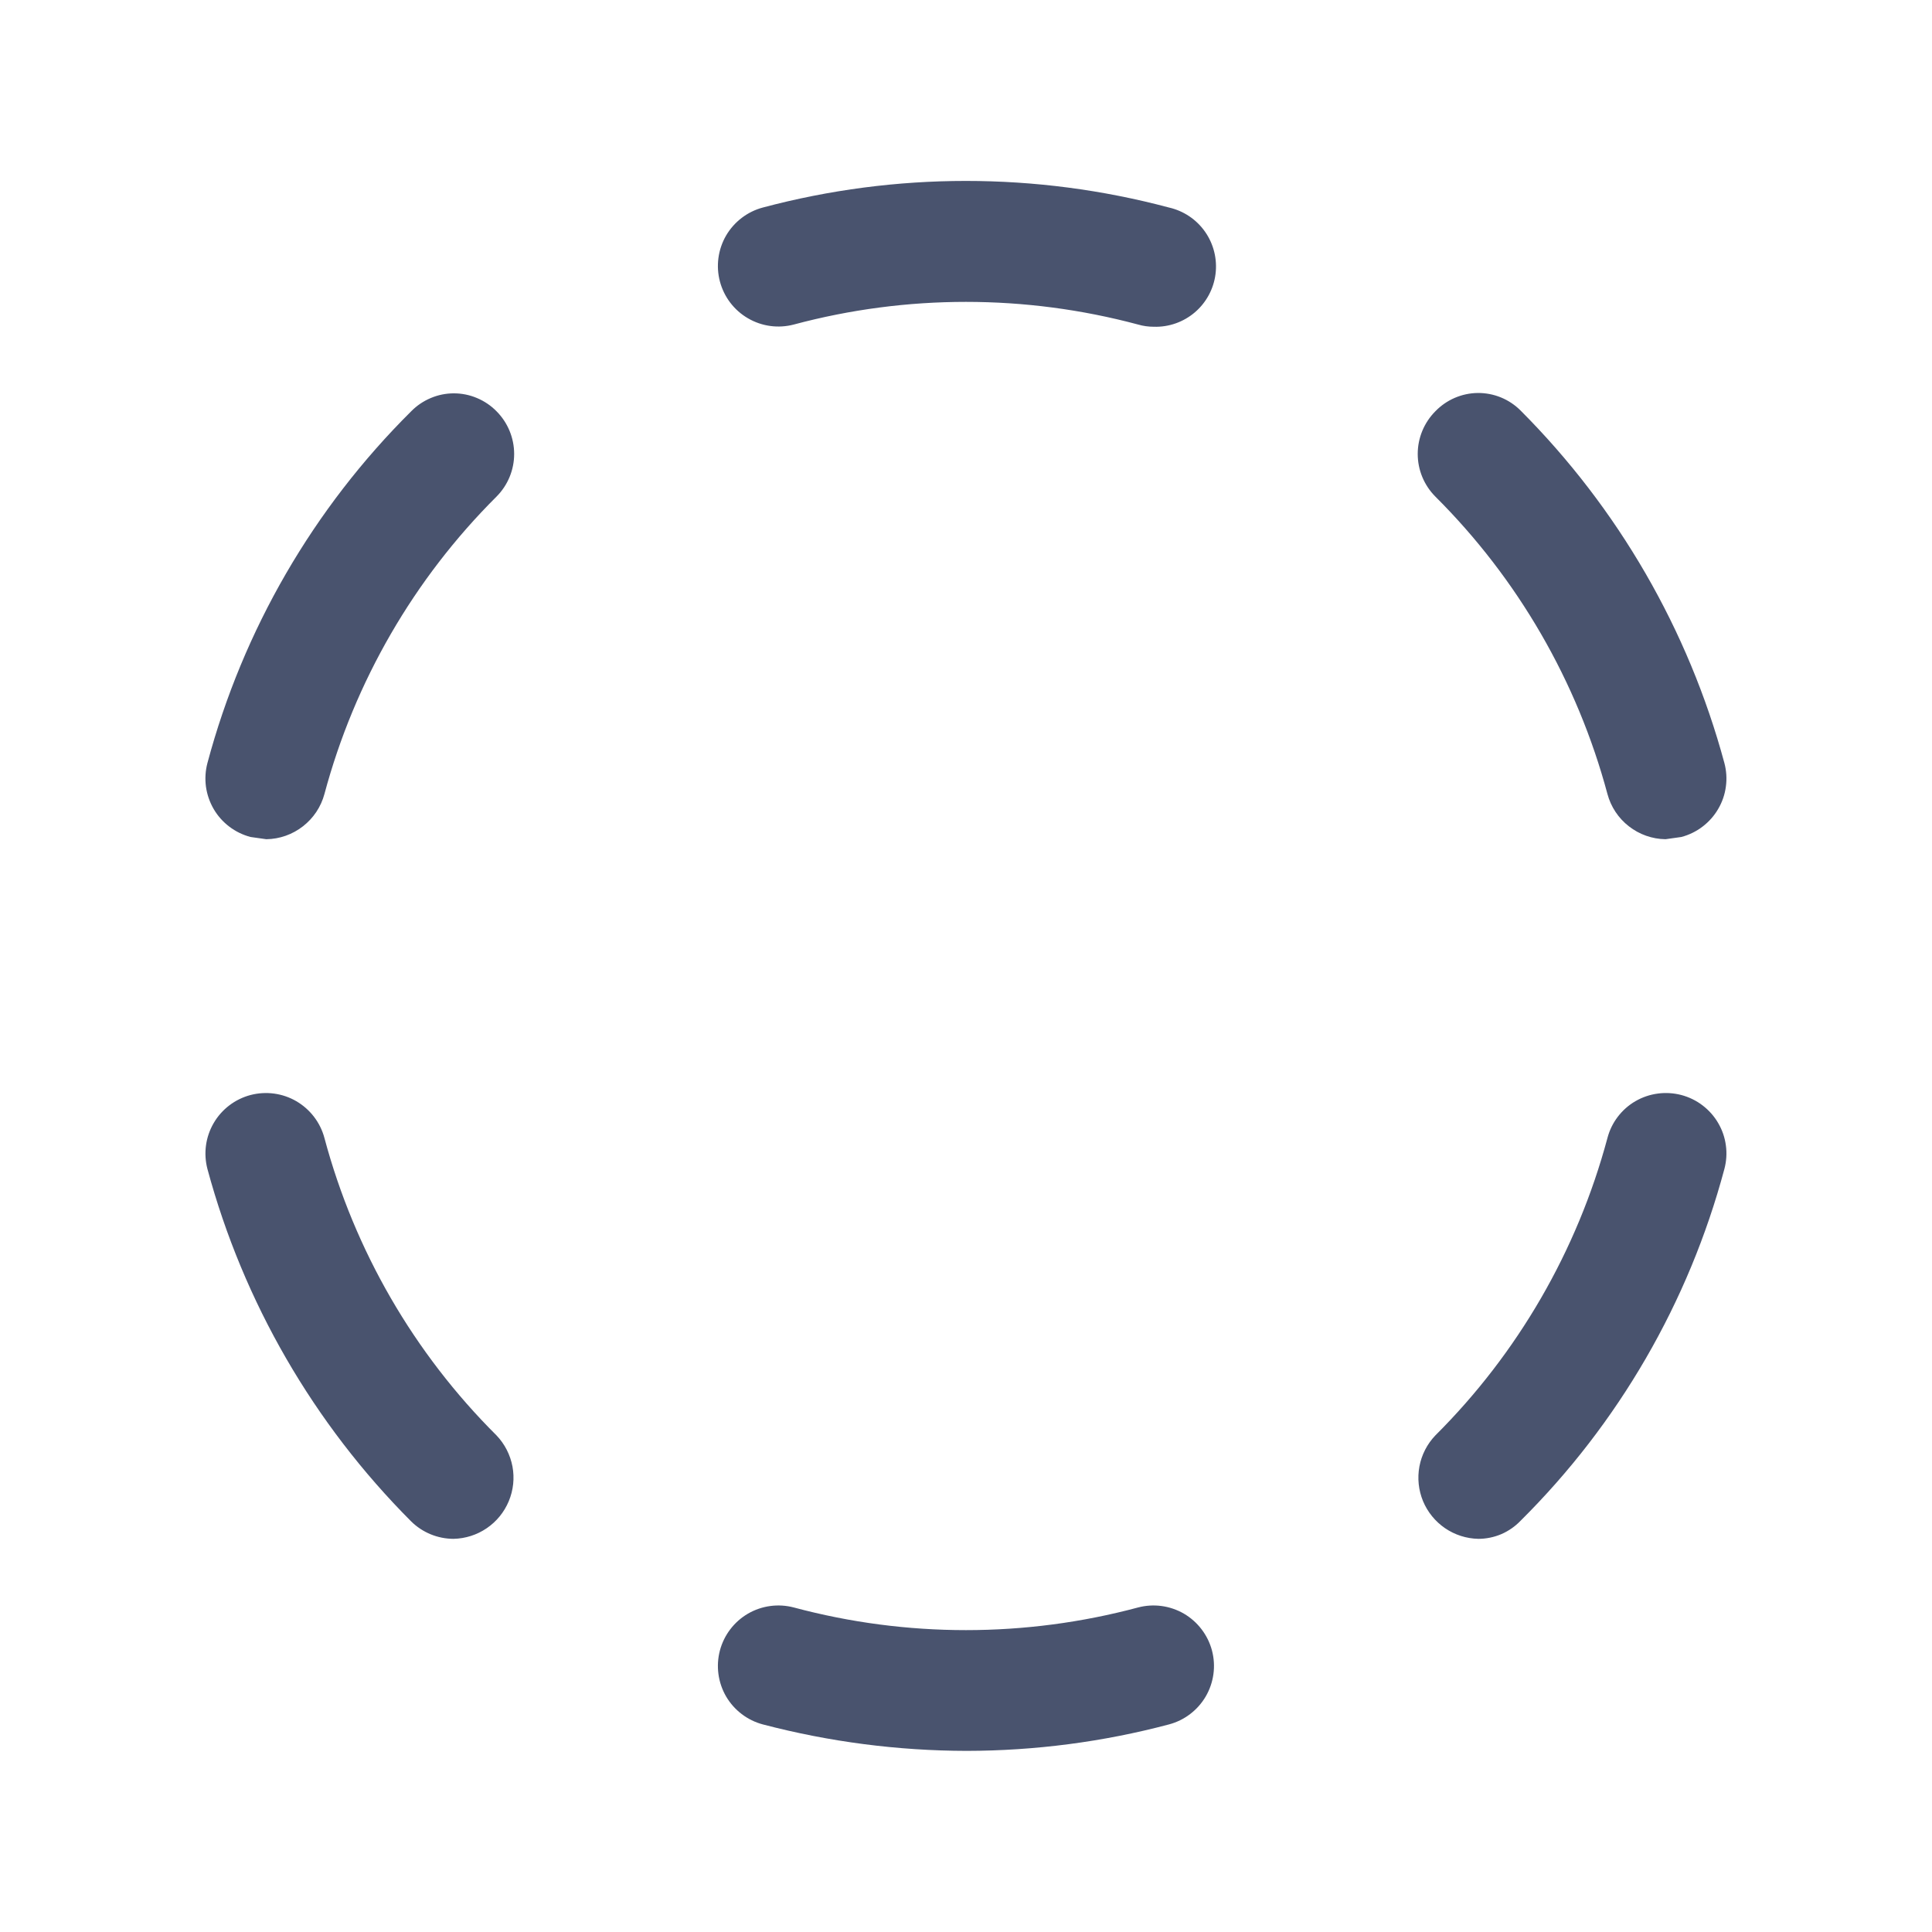 <svg width="32" height="32" viewBox="0 0 32 32" fill="none" xmlns="http://www.w3.org/2000/svg">
<path d="M8.224 6.812C8.411 7 8.516 7.254 8.516 7.519C8.516 7.784 8.411 8.037 8.224 8.225C6.857 9.587 5.874 11.286 5.374 13.15C5.317 13.363 5.192 13.551 5.018 13.686C4.844 13.822 4.631 13.897 4.411 13.9L4.149 13.863C4.021 13.829 3.902 13.771 3.797 13.691C3.692 13.611 3.604 13.512 3.538 13.398C3.472 13.284 3.429 13.158 3.411 13.028C3.394 12.897 3.402 12.765 3.436 12.637C4.026 10.431 5.19 8.421 6.811 6.812C6.903 6.718 7.013 6.644 7.134 6.593C7.256 6.541 7.386 6.515 7.517 6.515C7.649 6.515 7.779 6.541 7.901 6.593C8.022 6.644 8.132 6.718 8.224 6.812ZM5.374 18.85C5.306 18.593 5.138 18.374 4.909 18.24C4.679 18.106 4.406 18.07 4.149 18.137C3.892 18.205 3.672 18.373 3.539 18.602C3.405 18.832 3.368 19.105 3.436 19.363C4.032 21.57 5.196 23.582 6.811 25.2C6.998 25.384 7.249 25.487 7.511 25.488C7.708 25.484 7.899 25.423 8.062 25.312C8.225 25.201 8.351 25.046 8.427 24.864C8.503 24.682 8.524 24.483 8.488 24.289C8.451 24.096 8.36 23.917 8.224 23.775C6.856 22.413 5.873 20.714 5.374 18.85V18.85ZM18.849 26.625C16.982 27.125 15.016 27.125 13.149 26.625C12.892 26.557 12.618 26.594 12.389 26.727C12.159 26.861 11.992 27.081 11.924 27.337C11.856 27.594 11.893 27.868 12.026 28.098C12.16 28.327 12.379 28.494 12.636 28.562C13.738 28.851 14.872 28.998 16.011 29C17.142 28.998 18.268 28.852 19.361 28.562C19.618 28.494 19.837 28.327 19.971 28.098C20.105 27.868 20.142 27.594 20.074 27.337C20.006 27.081 19.838 26.861 19.609 26.727C19.379 26.594 19.106 26.557 18.849 26.625V26.625ZM27.849 18.137C27.721 18.104 27.589 18.095 27.458 18.113C27.328 18.13 27.202 18.173 27.088 18.239C26.974 18.305 26.875 18.393 26.795 18.498C26.715 18.603 26.657 18.723 26.624 18.85C26.124 20.714 25.141 22.413 23.774 23.775C23.638 23.917 23.546 24.096 23.51 24.289C23.474 24.483 23.495 24.682 23.57 24.864C23.646 25.046 23.773 25.201 23.935 25.312C24.098 25.423 24.289 25.484 24.486 25.488C24.617 25.488 24.747 25.461 24.867 25.41C24.987 25.358 25.096 25.282 25.186 25.188C26.807 23.579 27.971 21.569 28.561 19.363C28.595 19.235 28.604 19.103 28.586 18.972C28.569 18.842 28.526 18.716 28.459 18.602C28.393 18.488 28.305 18.389 28.2 18.309C28.096 18.229 27.976 18.171 27.849 18.137ZM26.624 13.15C26.681 13.363 26.805 13.551 26.979 13.686C27.153 13.822 27.366 13.897 27.586 13.9L27.849 13.863C27.976 13.829 28.096 13.771 28.2 13.691C28.305 13.611 28.393 13.512 28.459 13.398C28.526 13.284 28.569 13.158 28.586 13.028C28.604 12.897 28.595 12.765 28.561 12.637C27.965 10.431 26.801 8.418 25.186 6.8C25.093 6.707 24.983 6.633 24.861 6.583C24.739 6.533 24.609 6.508 24.477 6.509C24.346 6.51 24.216 6.538 24.095 6.59C23.974 6.642 23.865 6.718 23.774 6.812C23.587 7 23.482 7.254 23.482 7.519C23.482 7.784 23.587 8.037 23.774 8.225C25.141 9.587 26.124 11.286 26.624 13.15V13.15ZM13.149 5.375C15.016 4.875 16.982 4.875 18.849 5.375C18.934 5.4 19.022 5.412 19.111 5.412C19.36 5.42 19.602 5.334 19.791 5.173C19.98 5.011 20.102 4.785 20.133 4.538C20.164 4.292 20.102 4.042 19.96 3.839C19.817 3.635 19.604 3.492 19.361 3.437C17.158 2.85 14.839 2.85 12.636 3.437C12.379 3.505 12.16 3.673 12.026 3.902C11.893 4.132 11.856 4.406 11.924 4.662C11.992 4.919 12.159 5.139 12.389 5.272C12.618 5.406 12.892 5.443 13.149 5.375Z" fill="#49536E"/>
</svg>
